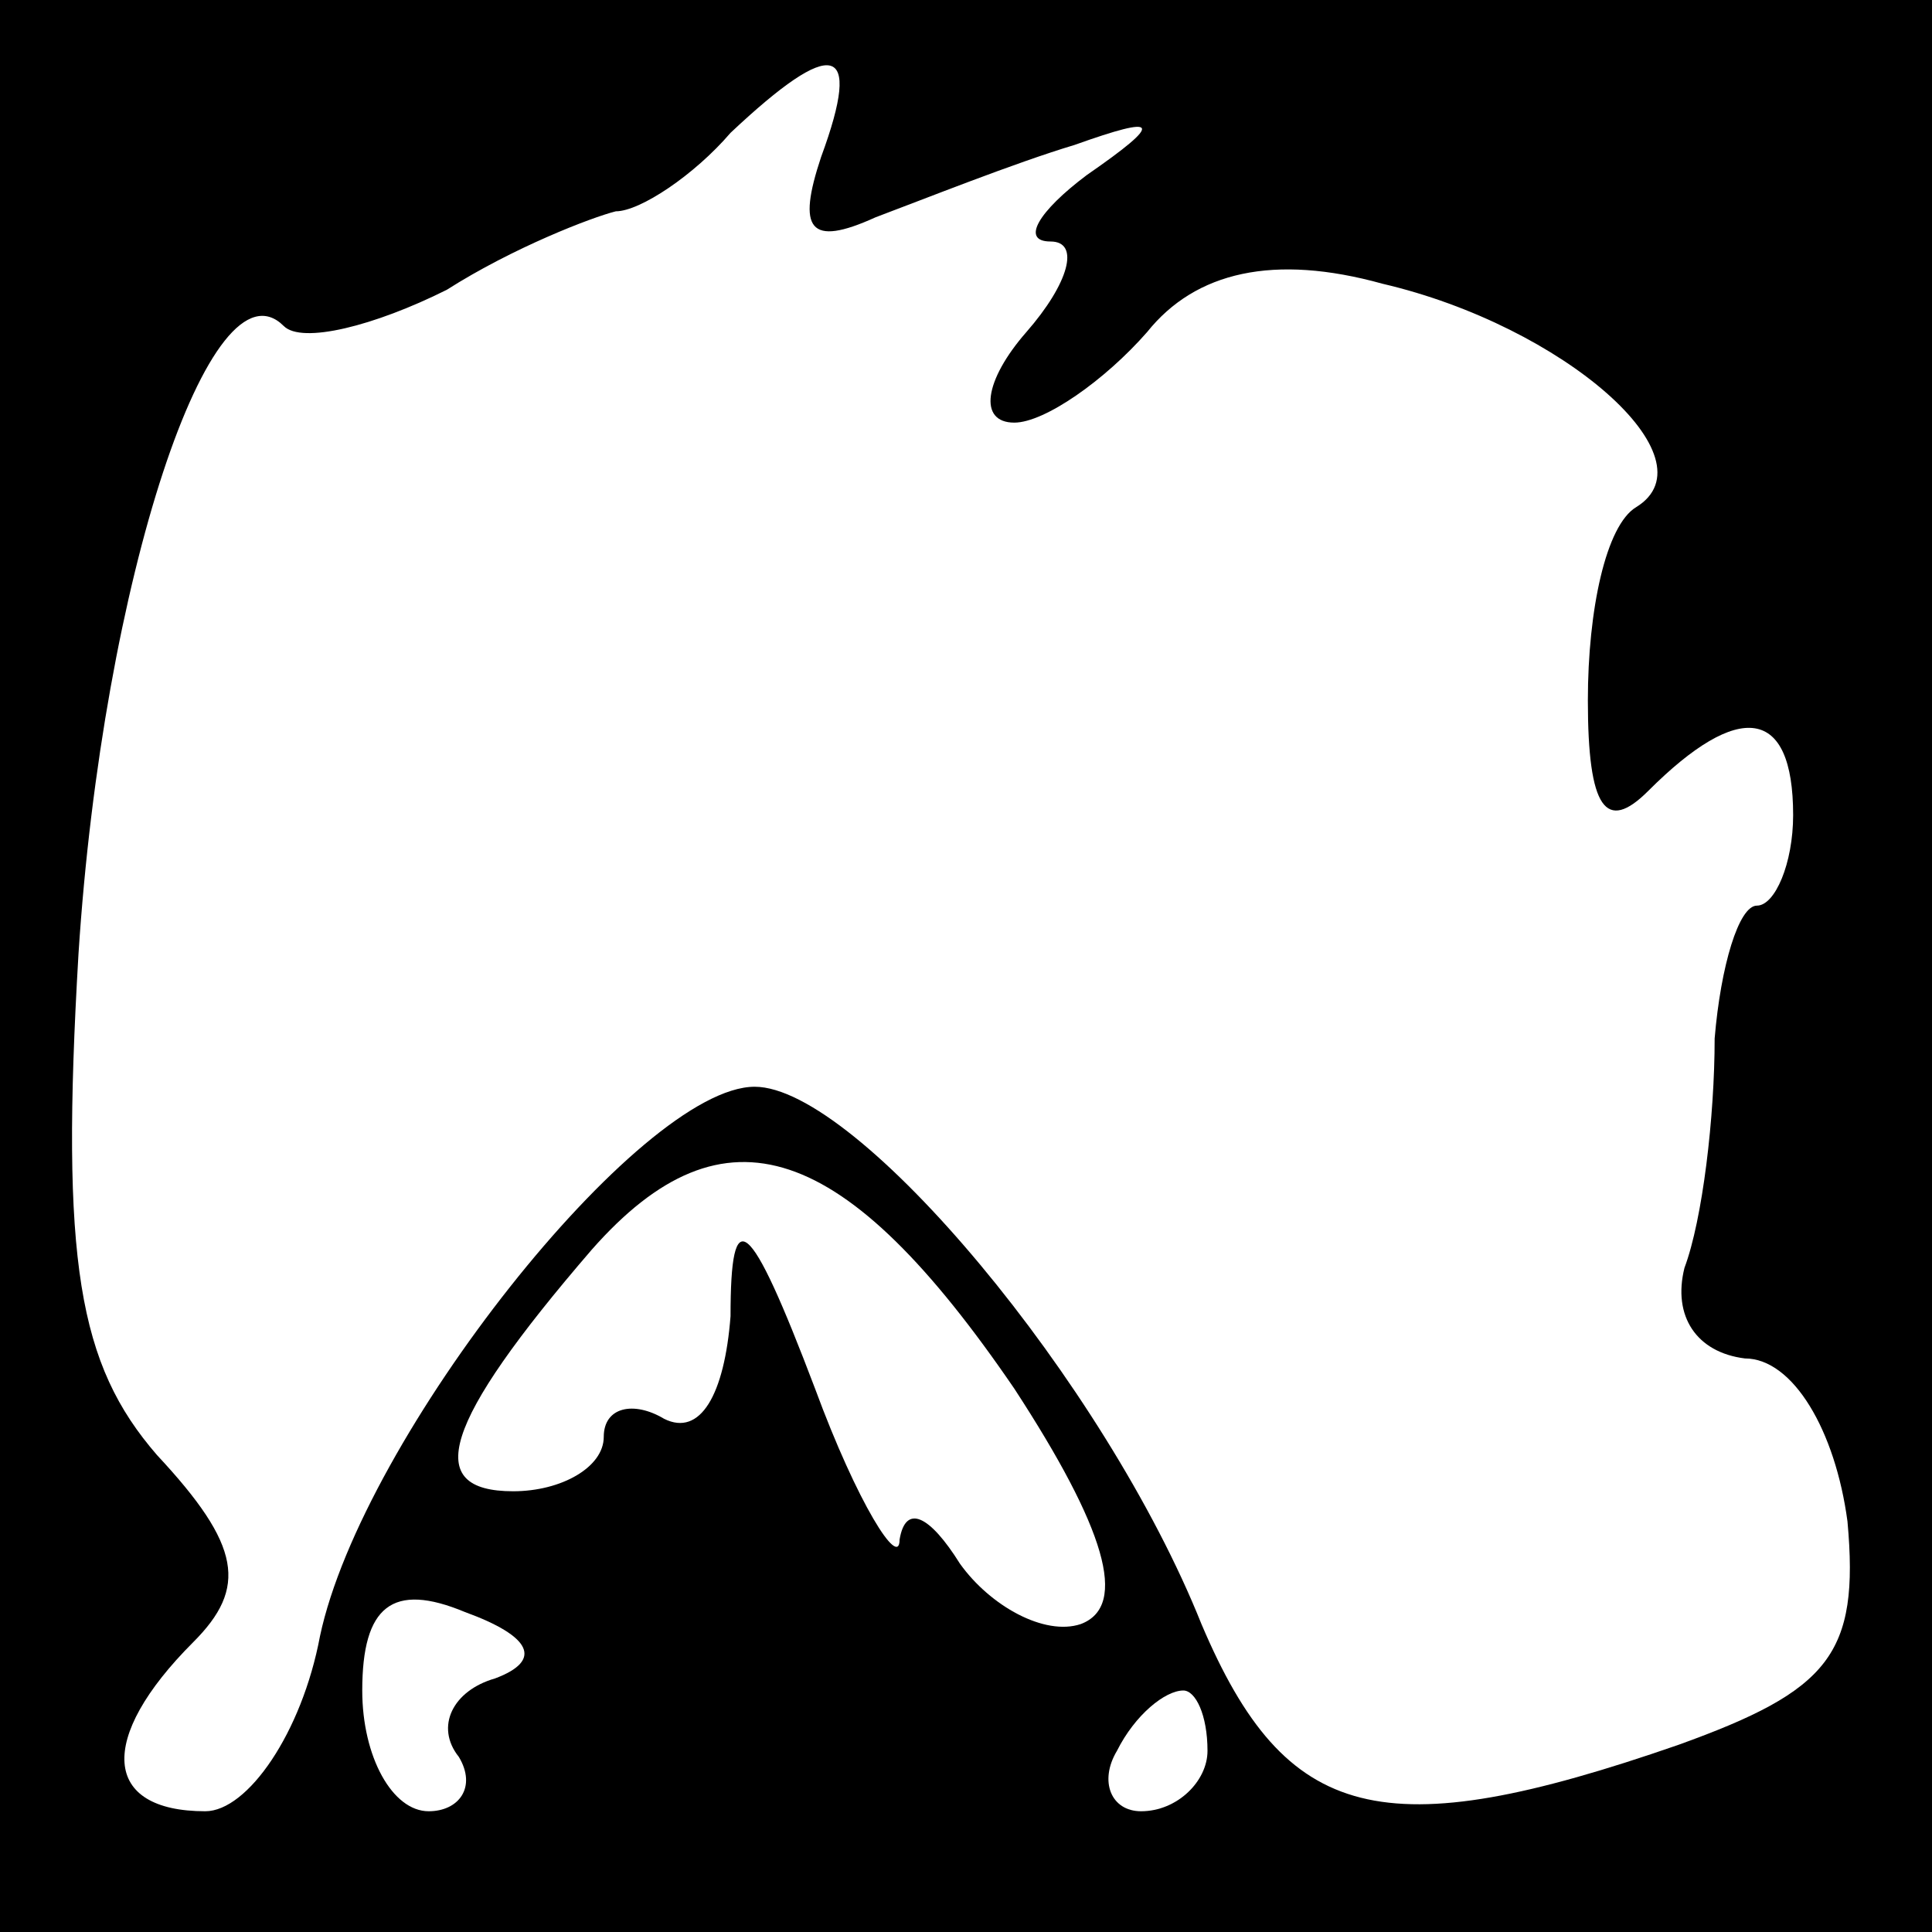 <?xml version="1.0" standalone="no"?>
<!DOCTYPE svg PUBLIC "-//W3C//DTD SVG 20010904//EN"
 "http://www.w3.org/TR/2001/REC-SVG-20010904/DTD/svg10.dtd">
<svg version="1.0" xmlns="http://www.w3.org/2000/svg"
 width="32pt" height="32pt" viewBox="0 0 32 32"
 preserveAspectRatio="xMidYMid meet">
<rect x="0" y="0" width="32" height="32" fill="#808080" stroke="none"/>
<g transform="translate(0,32) scale(0.1,-0.1)"
fill="#000000" stroke="none">
<path fill="#000000" stroke="none" d="M0 160 l0 -160 160 0 160 0 0 160 0
160 -160 0 -160 0 0 -160z"/>
<path fill="#ffffff" stroke="none" d="M136 294 c-4 -12 -2 -15 9 -10 8 3 23
9 33 12 14 5 15 4 2 -5 -8 -6 -11 -11 -6 -11 5 0 3 -7 -4 -15 -7 -8 -8 -15 -2
-15 5 0 15 7 22 15 8 10 21 13 39 8 30 -7 55 -29 42 -37 -5 -3 -8 -17 -8 -32
0 -18 3 -22 10 -15 15 15 24 14 24 -4 0 -8 -3 -15 -6 -15 -3 0 -6 -10 -7 -22
0 -13 -2 -30 -5 -38 -2 -8 2 -14 10 -15 8 0 15 -12 17 -27 2 -22 -3 -28 -28
-37 -49 -17 -65 -13 -79 20 -16 40 -57 89 -74 89 -19 0 -65 -58 -72 -91 -3
-16 -12 -29 -19 -29 -17 0 -18 12 -2 28 9 9 8 16 -6 31 -13 15 -16 32 -13 83
4 62 22 116 34 104 3 -3 15 0 27 6 11 7 24 12 28 13 4 0 13 6 19 13 17 16 22
15 15 -4z"/>
<path fill="#ffffff" stroke="none" d="M168 90 c15 -23 19 -36 11 -39 -6 -2
-15 3 -20 10 -5 8 -9 10 -10 4 0 -5 -7 6 -14 25 -11 29 -14 31 -14 12 -1 -13
-5 -20 -11 -17 -5 3 -10 2 -10 -3 0 -5 -7 -9 -15 -9 -15 0 -12 11 13 40 22 25
42 18 70 -23z"/>
<path fill="#ffffff" stroke="none" d="M82 42 c-7 -2 -10 -8 -6 -13 3 -5 0 -9
-5 -9 -6 0 -11 9 -11 20 0 14 5 18 17 13 11 -4 13 -8 5 -11z"/>
<path fill="#ffffff" stroke="none" d="M200 30 c0 -5 -5 -10 -11 -10 -5 0 -7
5 -4 10 3 6 8 10 11 10 2 0 4 -4 4 -10z"/>
</g>
</svg>
